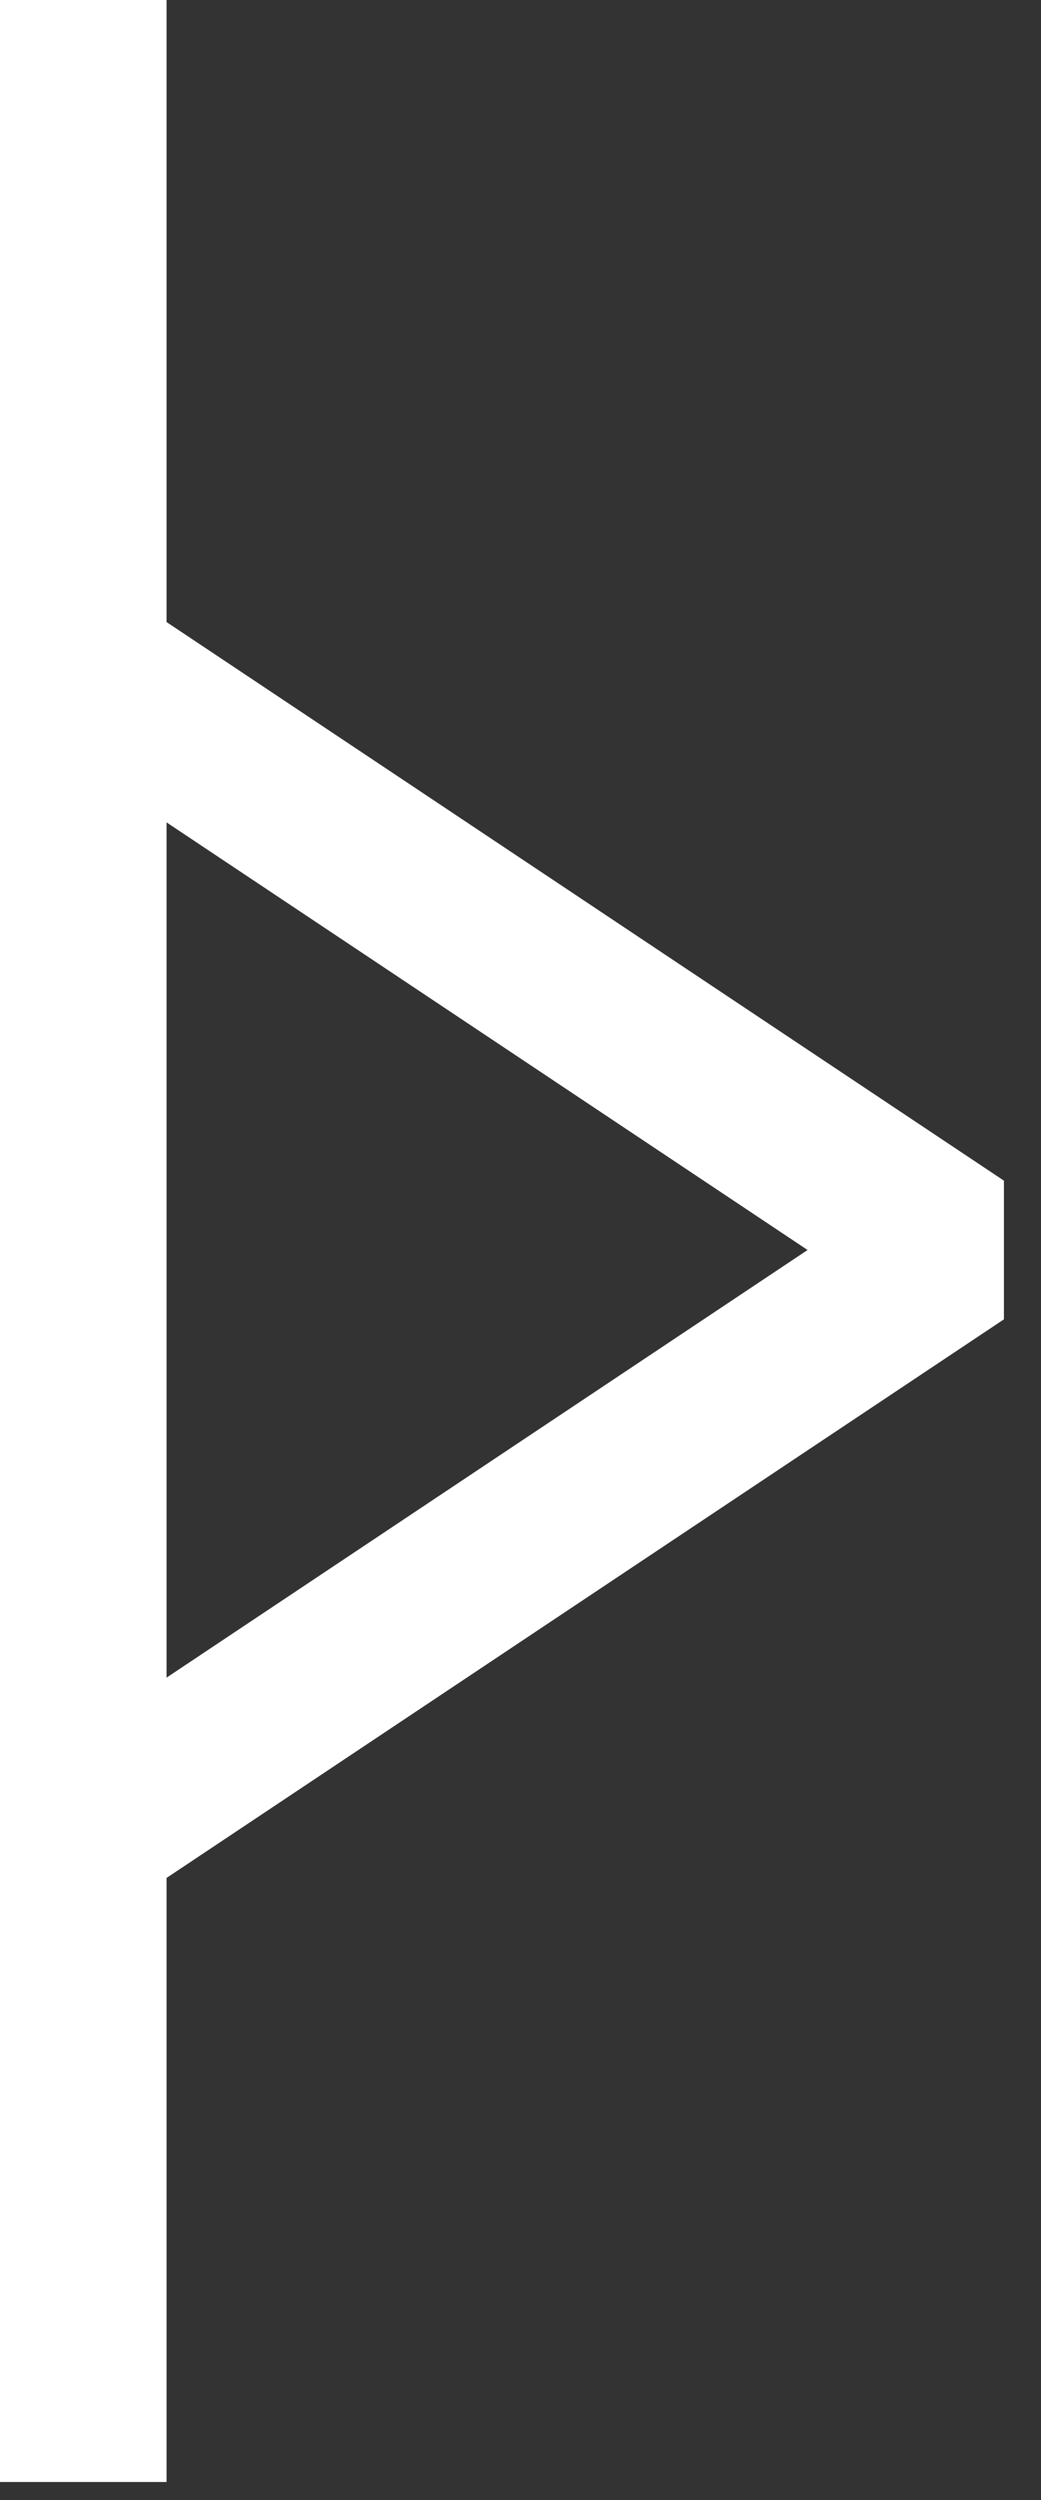 <?xml version="1.0" encoding="UTF-8" standalone="no"?>
<!-- Created with Inkscape (http://www.inkscape.org/) -->
<svg
   xmlns:svg="http://www.w3.org/2000/svg"
   xmlns="http://www.w3.org/2000/svg"
   version="1.0"
   width="25"
   height="60"
   id="svg27069">
  <rect width="100%" height="100%" fill="#333333" stroke="none"/>
  <defs
     id="defs27072" />
  <path
     d="M 2,59.568 L 2,0"
     style="fill:none;fill-opacity:0.75;fill-rule:evenodd;stroke:#fff;stroke-width:4;stroke-linecap:butt;stroke-linejoin:bevel;stroke-miterlimit:4;stroke-dasharray:none;stroke-opacity:1"
     id="path29721" />
  <path
     d="M 2,16 L 23,30 L 2,44"
     style="fill:none;fill-opacity:0.75;fill-rule:evenodd;stroke:#fff;stroke-width:4;stroke-linecap:butt;stroke-linejoin:bevel;stroke-miterlimit:4;stroke-dasharray:none;stroke-opacity:1"
     id="path29723" />
</svg>
